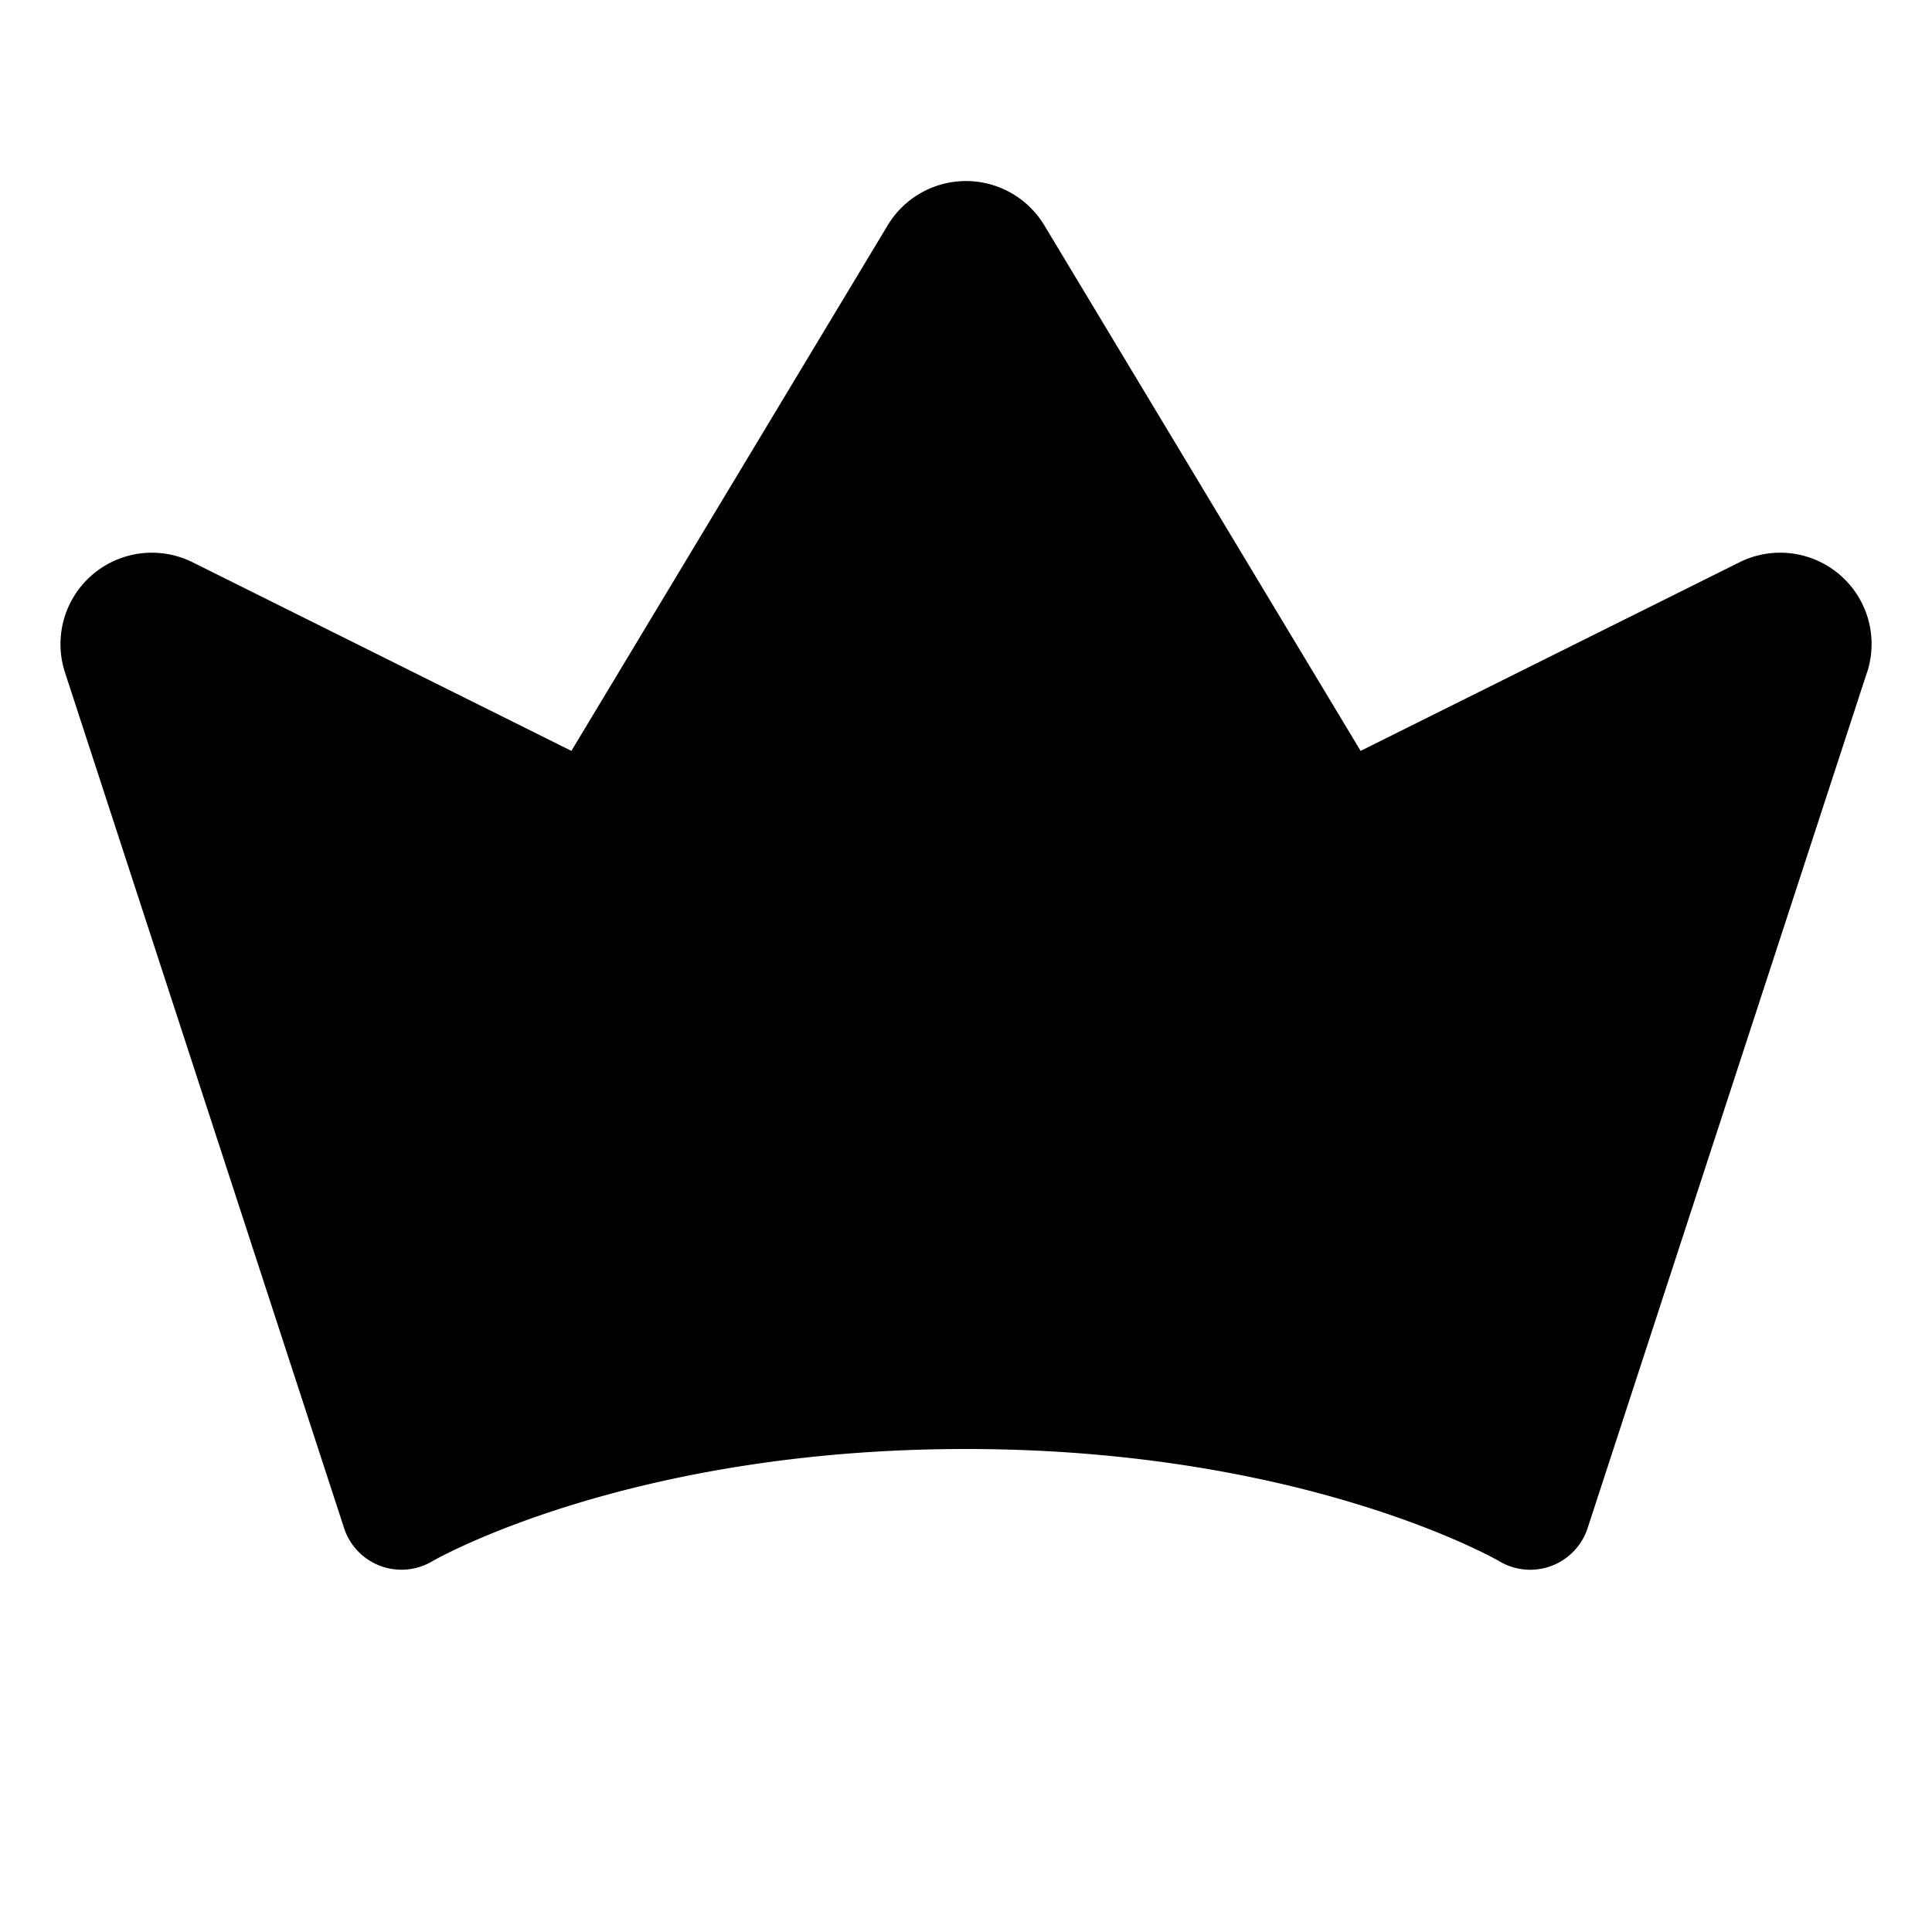 <svg xmlns="http://www.w3.org/2000/svg" fill="none" viewBox="0 0 32 32">
  <path fill="#000" d="M30.921 11.144 26.296 25.31a1 1 0 0 1-1.463.549C24.802 25.84 21.607 24 15.997 24s-8.807 1.841-8.838 1.86a1 1 0 0 1-1.46-.55L1.077 11.14A1.514 1.514 0 0 1 3.19 9.313l6.274 3.124 5.24-8.707a1.514 1.514 0 0 1 2.592 0l5.24 8.707 6.276-3.124a1.513 1.513 0 0 1 2.11 1.832v-.001z"/>
</svg>
